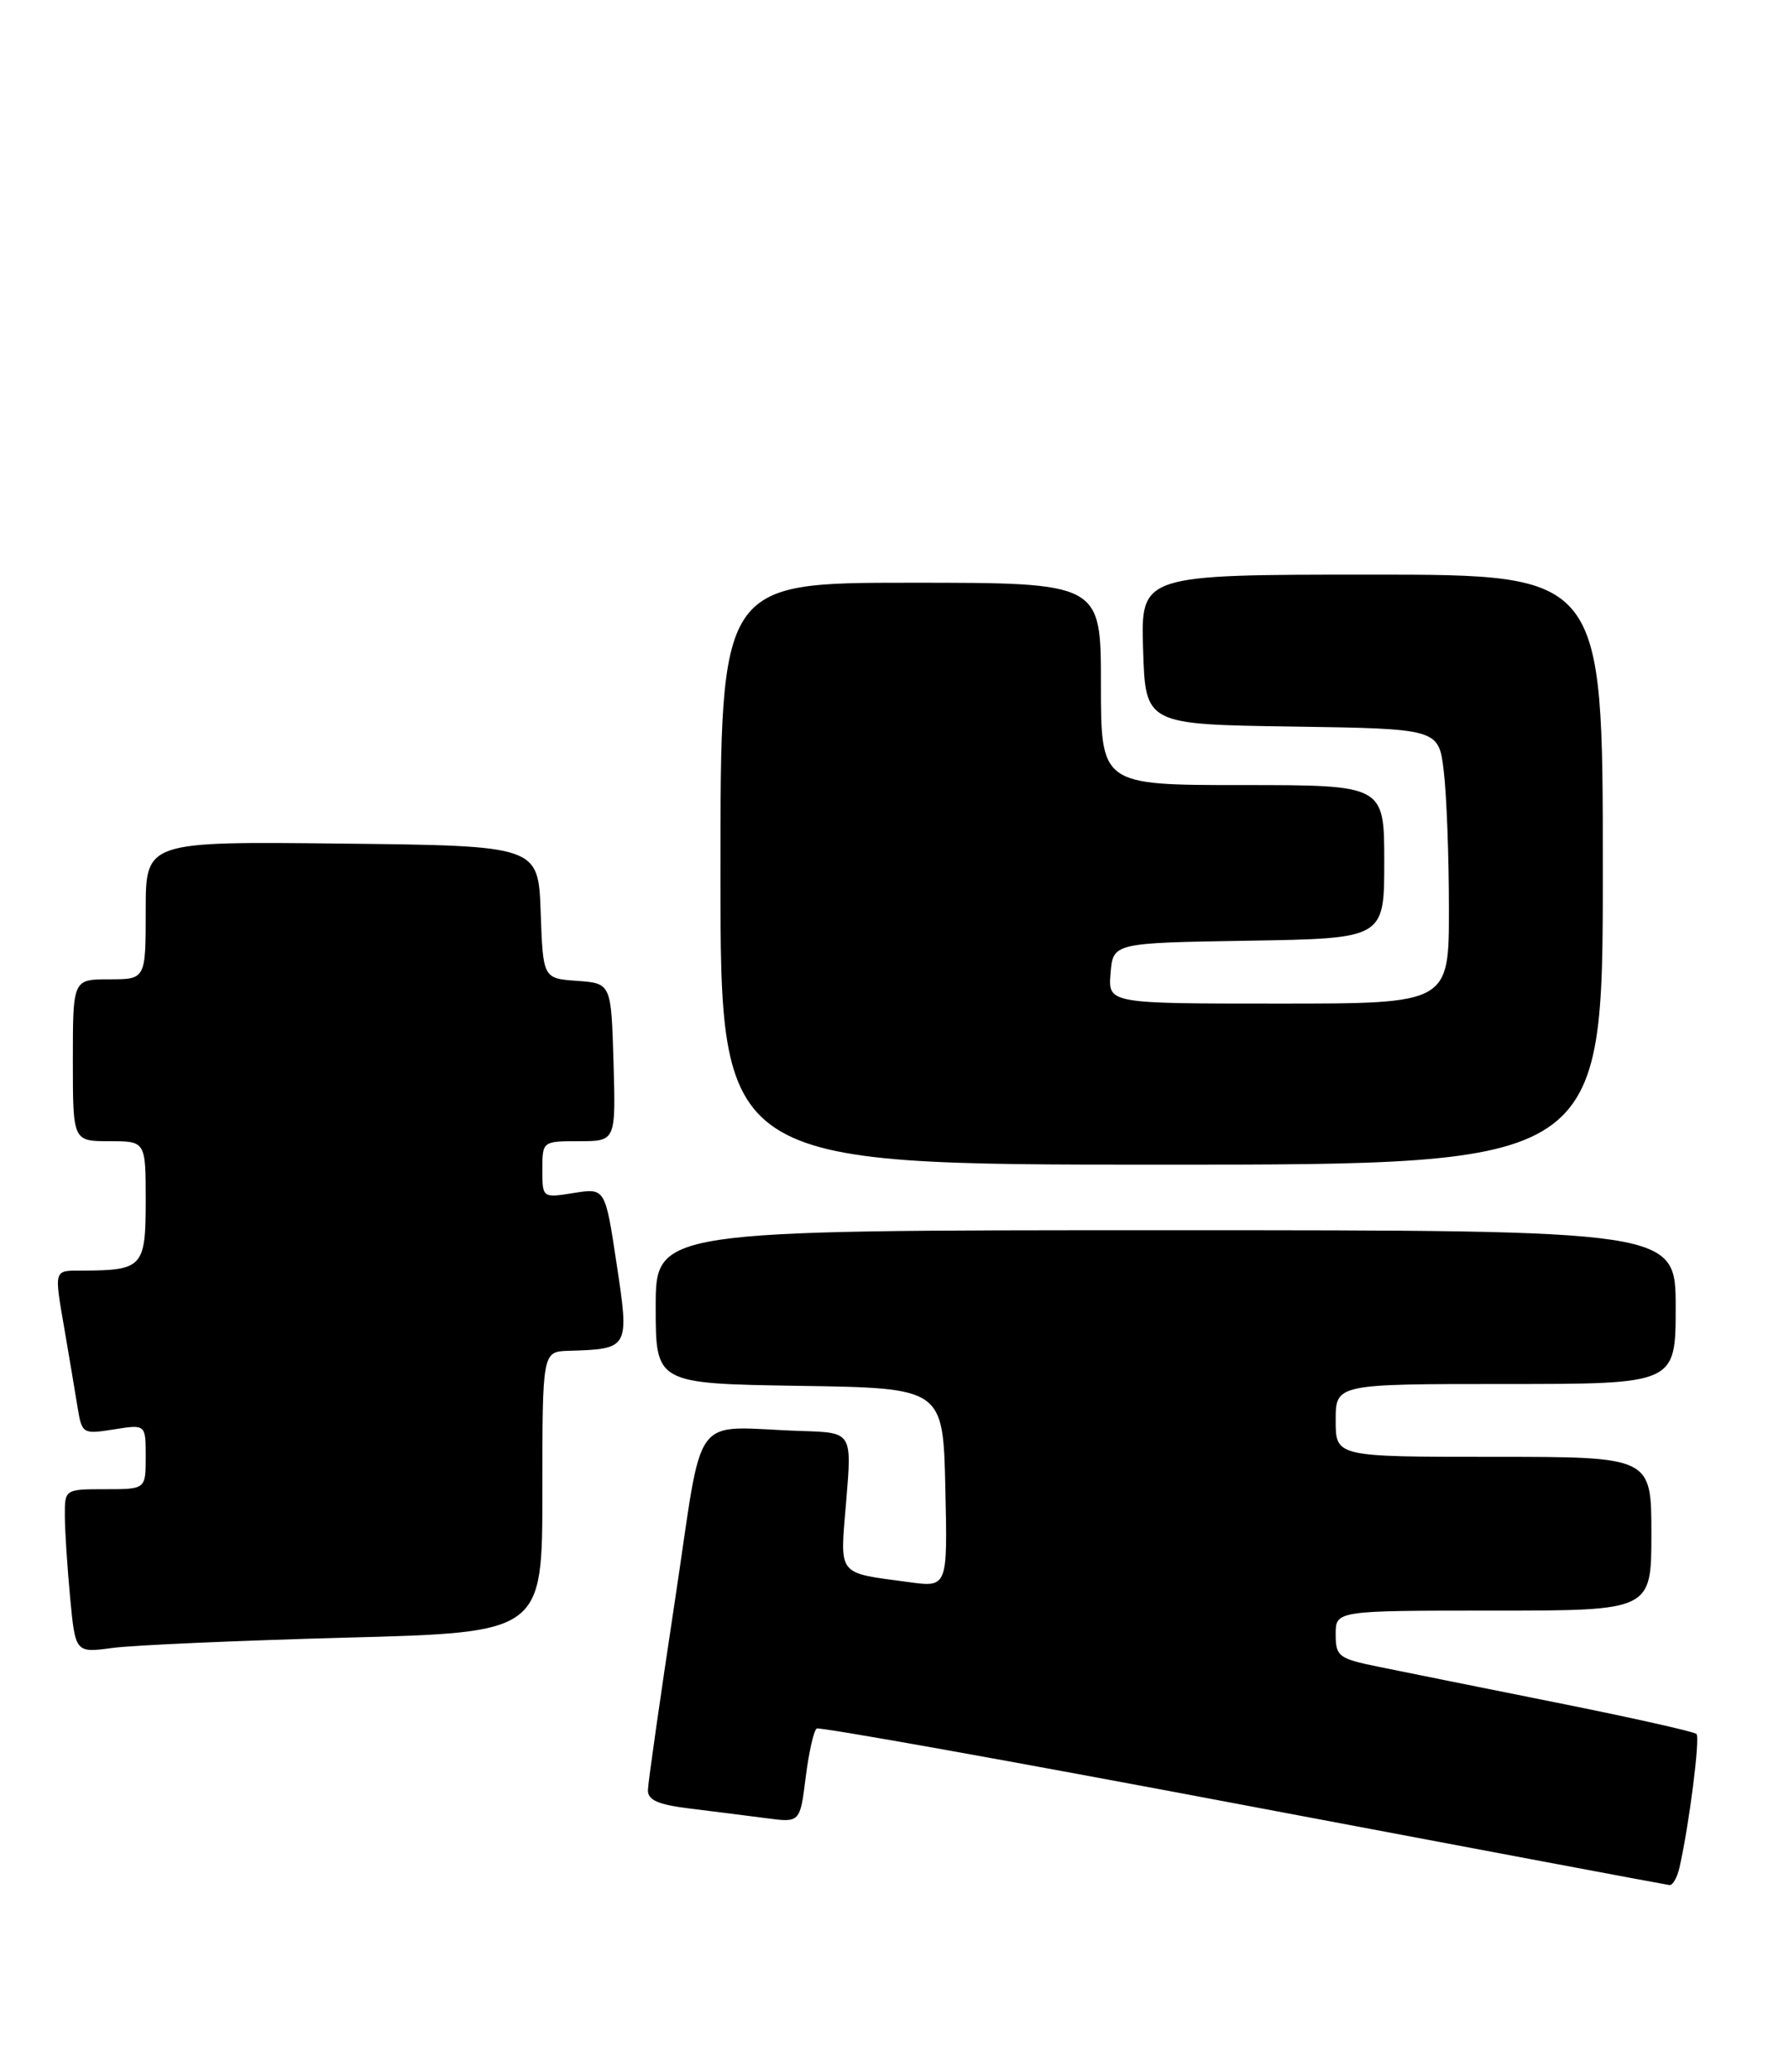 <?xml version="1.0" encoding="UTF-8" standalone="no"?>
<!DOCTYPE svg PUBLIC "-//W3C//DTD SVG 1.1//EN" "http://www.w3.org/Graphics/SVG/1.1/DTD/svg11.dtd" >
<svg xmlns="http://www.w3.org/2000/svg" xmlns:xlink="http://www.w3.org/1999/xlink" version="1.1" viewBox="0 0 221 256">
 <g >
 <path fill="currentColor"
d=" M 207.47 230.75 C 208.66 225.51 210.04 214.71 209.57 214.24 C 209.30 213.96 201.52 212.22 192.29 210.37 C 183.05 208.52 173.14 206.52 170.25 205.93 C 165.36 204.93 165.00 204.66 165.00 201.93 C 165.00 199.00 165.00 199.00 184.50 199.00 C 204.00 199.00 204.00 199.00 204.00 189.50 C 204.00 180.00 204.00 180.00 184.50 180.00 C 165.00 180.00 165.00 180.00 165.00 175.50 C 165.00 171.00 165.00 171.00 186.00 171.00 C 207.00 171.00 207.00 171.00 207.00 161.50 C 207.00 152.00 207.00 152.00 144.00 152.00 C 81.00 152.00 81.00 152.00 81.00 161.48 C 81.00 170.95 81.00 170.95 98.75 171.23 C 116.50 171.50 116.50 171.50 116.78 183.82 C 117.06 196.13 117.06 196.13 112.28 195.48 C 103.28 194.26 103.75 194.87 104.54 185.41 C 105.24 177.00 105.24 177.00 99.12 176.81 C 85.02 176.36 87.04 173.64 83.34 198.00 C 81.55 209.82 80.06 220.25 80.04 221.16 C 80.01 222.41 81.26 222.97 85.25 223.46 C 88.14 223.81 92.37 224.35 94.67 224.65 C 98.83 225.20 98.83 225.20 99.53 219.59 C 99.92 216.50 100.53 213.79 100.89 213.57 C 101.25 213.35 124.93 217.59 153.52 223.00 C 182.11 228.40 205.83 232.87 206.23 232.91 C 206.63 232.96 207.19 231.99 207.47 230.75 Z  M 42.75 202.34 C 67.00 201.70 67.00 201.70 67.00 184.35 C 67.00 167.00 67.00 167.00 70.25 166.90 C 77.74 166.67 77.76 166.64 76.17 156.14 C 74.76 146.78 74.76 146.78 70.88 147.40 C 67.00 148.02 67.00 148.02 67.00 144.51 C 67.00 141.01 67.02 141.00 71.54 141.00 C 76.07 141.00 76.07 141.00 75.79 131.25 C 75.50 121.50 75.50 121.50 71.29 121.19 C 67.08 120.89 67.08 120.89 66.79 112.69 C 66.50 104.50 66.50 104.50 42.25 104.23 C 18.00 103.96 18.00 103.96 18.00 112.48 C 18.00 121.00 18.00 121.00 13.50 121.00 C 9.00 121.00 9.00 121.00 9.00 131.00 C 9.00 141.00 9.00 141.00 13.50 141.00 C 18.00 141.00 18.00 141.00 18.00 148.38 C 18.00 156.54 17.62 156.96 10.25 156.99 C 6.56 157.00 6.66 156.66 8.02 164.57 C 8.58 167.83 9.28 172.02 9.58 173.87 C 10.12 177.16 10.22 177.22 14.07 176.61 C 18.00 175.98 18.00 175.98 18.00 179.99 C 18.00 184.00 18.00 184.00 13.00 184.00 C 8.02 184.00 8.00 184.02 8.01 187.25 C 8.01 189.04 8.31 193.59 8.66 197.36 C 9.31 204.23 9.31 204.23 13.91 203.61 C 16.43 203.27 29.41 202.70 42.75 202.34 Z  M 198.00 107.45 C 198.00 71.00 198.00 71.00 169.46 71.00 C 140.92 71.00 140.92 71.00 141.21 80.25 C 141.50 89.50 141.50 89.50 159.61 89.77 C 177.73 90.04 177.73 90.04 178.35 95.27 C 178.70 98.15 178.99 105.79 178.99 112.25 C 179.00 124.00 179.00 124.00 157.94 124.00 C 136.88 124.00 136.88 124.00 137.19 120.25 C 137.50 116.50 137.50 116.50 154.25 116.23 C 171.00 115.95 171.00 115.95 171.00 106.48 C 171.00 97.00 171.00 97.00 153.50 97.00 C 136.00 97.00 136.00 97.00 136.00 84.50 C 136.00 72.00 136.00 72.00 112.50 72.00 C 89.00 72.00 89.00 72.00 89.00 107.95 C 89.00 143.90 89.00 143.90 143.50 143.90 C 198.00 143.90 198.00 143.90 198.00 107.45 Z "/>
</g>
</svg>